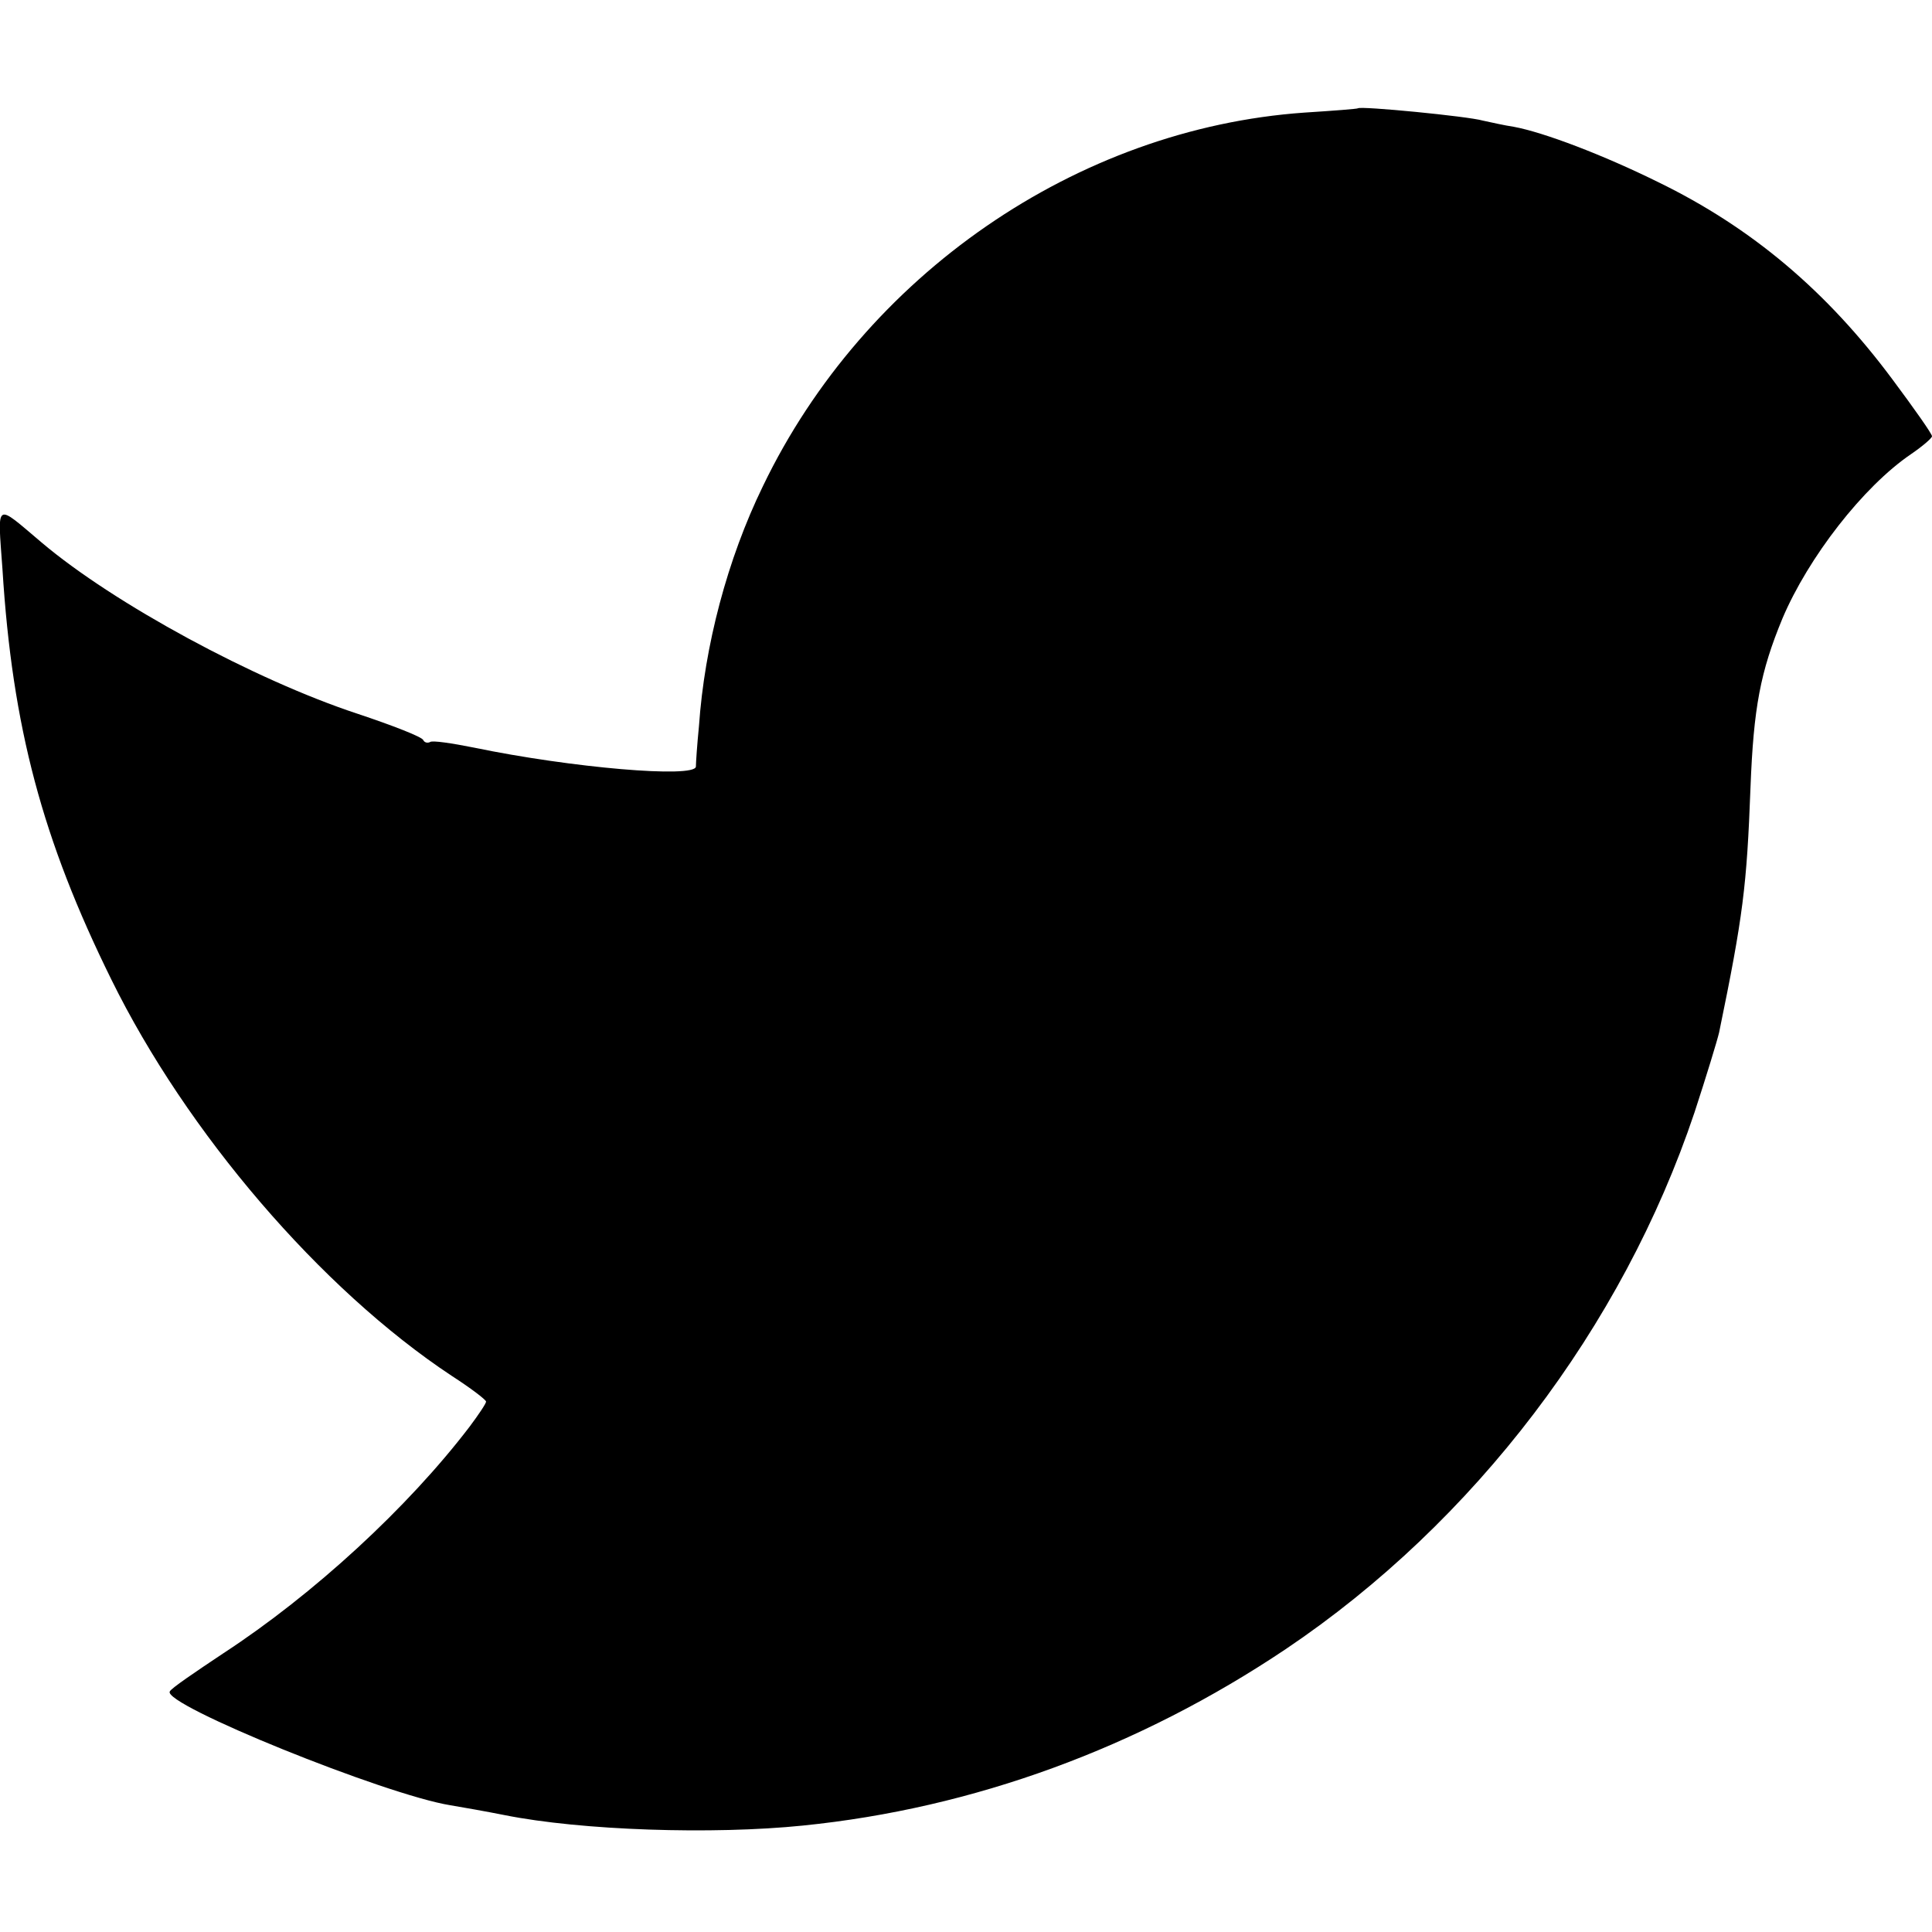 <?xml version="1.0" standalone="no"?>
<!DOCTYPE svg PUBLIC "-//W3C//DTD SVG 20010904//EN"
 "http://www.w3.org/TR/2001/REC-SVG-20010904/DTD/svg10.dtd">
<svg version="1.0" xmlns="http://www.w3.org/2000/svg"
 width="314pt" height="314pt" viewBox="0 0 314 314"
 preserveAspectRatio="xMidYMid meet">
<g transform="translate(0,314) scale(0.1,-0.1)"
fill="#000000" stroke="none">
<path d="M2207 2964 c-1 -1 -40 -4 -87 -7 -370 -26 -715 -264 -880 -607 -58
-119 -95 -260 -104 -390 -3 -30 -5 -60 -5 -66 -2 -19 -202 -2 -361 31 -35 7
-68 12 -71 9 -4 -2 -9 -1 -11 3 -1 5 -50 24 -107 43 -167 55 -396 179 -513
278 -77 65 -72 69 -64 -43 16 -257 65 -440 177 -667 122 -248 340 -503 553
-644 31 -20 56 -39 56 -42 0 -3 -12 -21 -27 -41 -100 -131 -253 -272 -400
-368 -45 -30 -85 -57 -87 -62 -13 -21 350 -168 456 -185 18 -3 58 -10 88 -16
125 -25 338 -32 485 -17 277 28 545 126 785 287 306 206 547 523 664 872 19
58 37 117 40 130 39 189 45 238 51 398 5 130 16 188 52 275 42 99 131 214 209
267 19 13 34 26 34 29 0 4 -29 45 -64 92 -107 144 -229 247 -381 321 -89 44
-186 81 -235 90 -14 2 -36 7 -50 10 -24 7 -199 24 -203 20z"/>
</g>
</svg>
